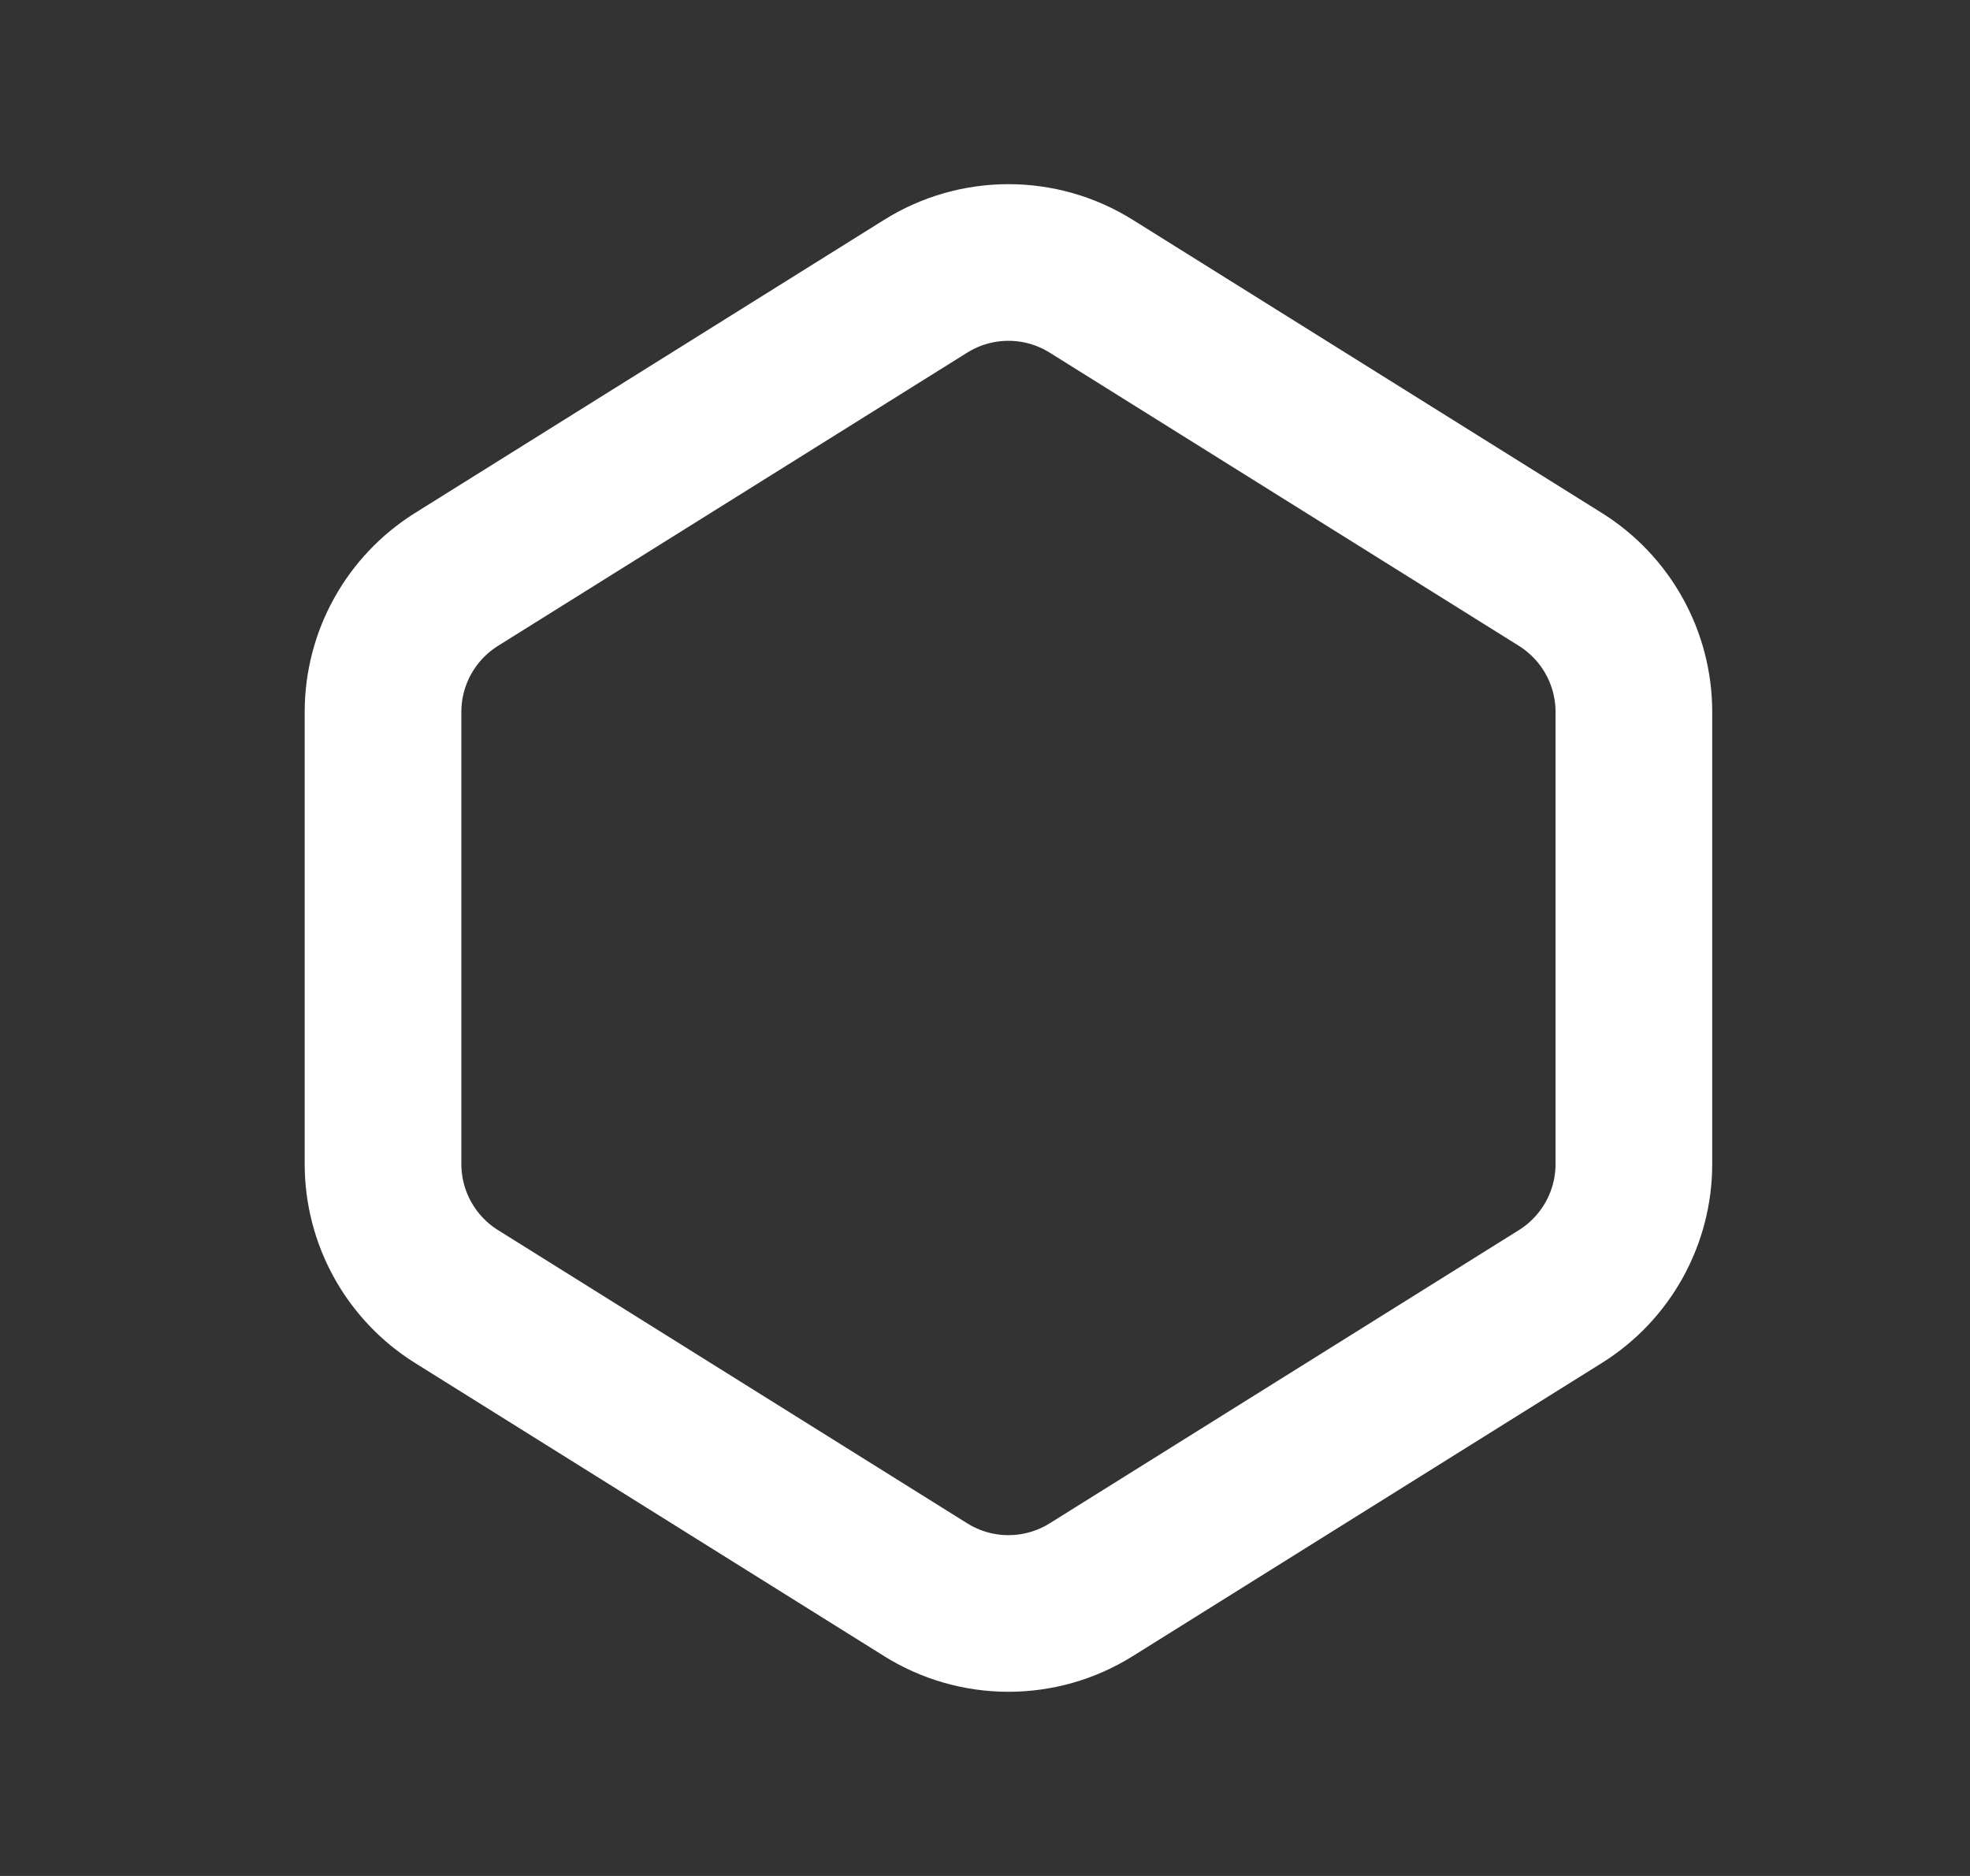 <svg width="21" height="20" viewBox="0 0 21 20" fill="none" xmlns="http://www.w3.org/2000/svg">
<rect x="0" y="0" width="21" height="20" fill="#333333" stroke="none"/>
<path d="M4.867 6.177L9.867 3.052C10.407 2.714 11.093 2.714 11.633 3.052L16.633 6.177C17.121 6.482 17.417 7.016 17.417 7.59V12.41C17.417 12.984 17.121 13.518 16.633 13.823L11.633 16.948C11.093 17.286 10.407 17.286 9.867 16.948L4.867 13.823C4.379 13.518 4.083 12.984 4.083 12.41V7.59C4.083 7.016 4.379 6.482 4.867 6.177Z" stroke="white" stroke-width="1.67" stroke-linecap="round"/>
</svg>
